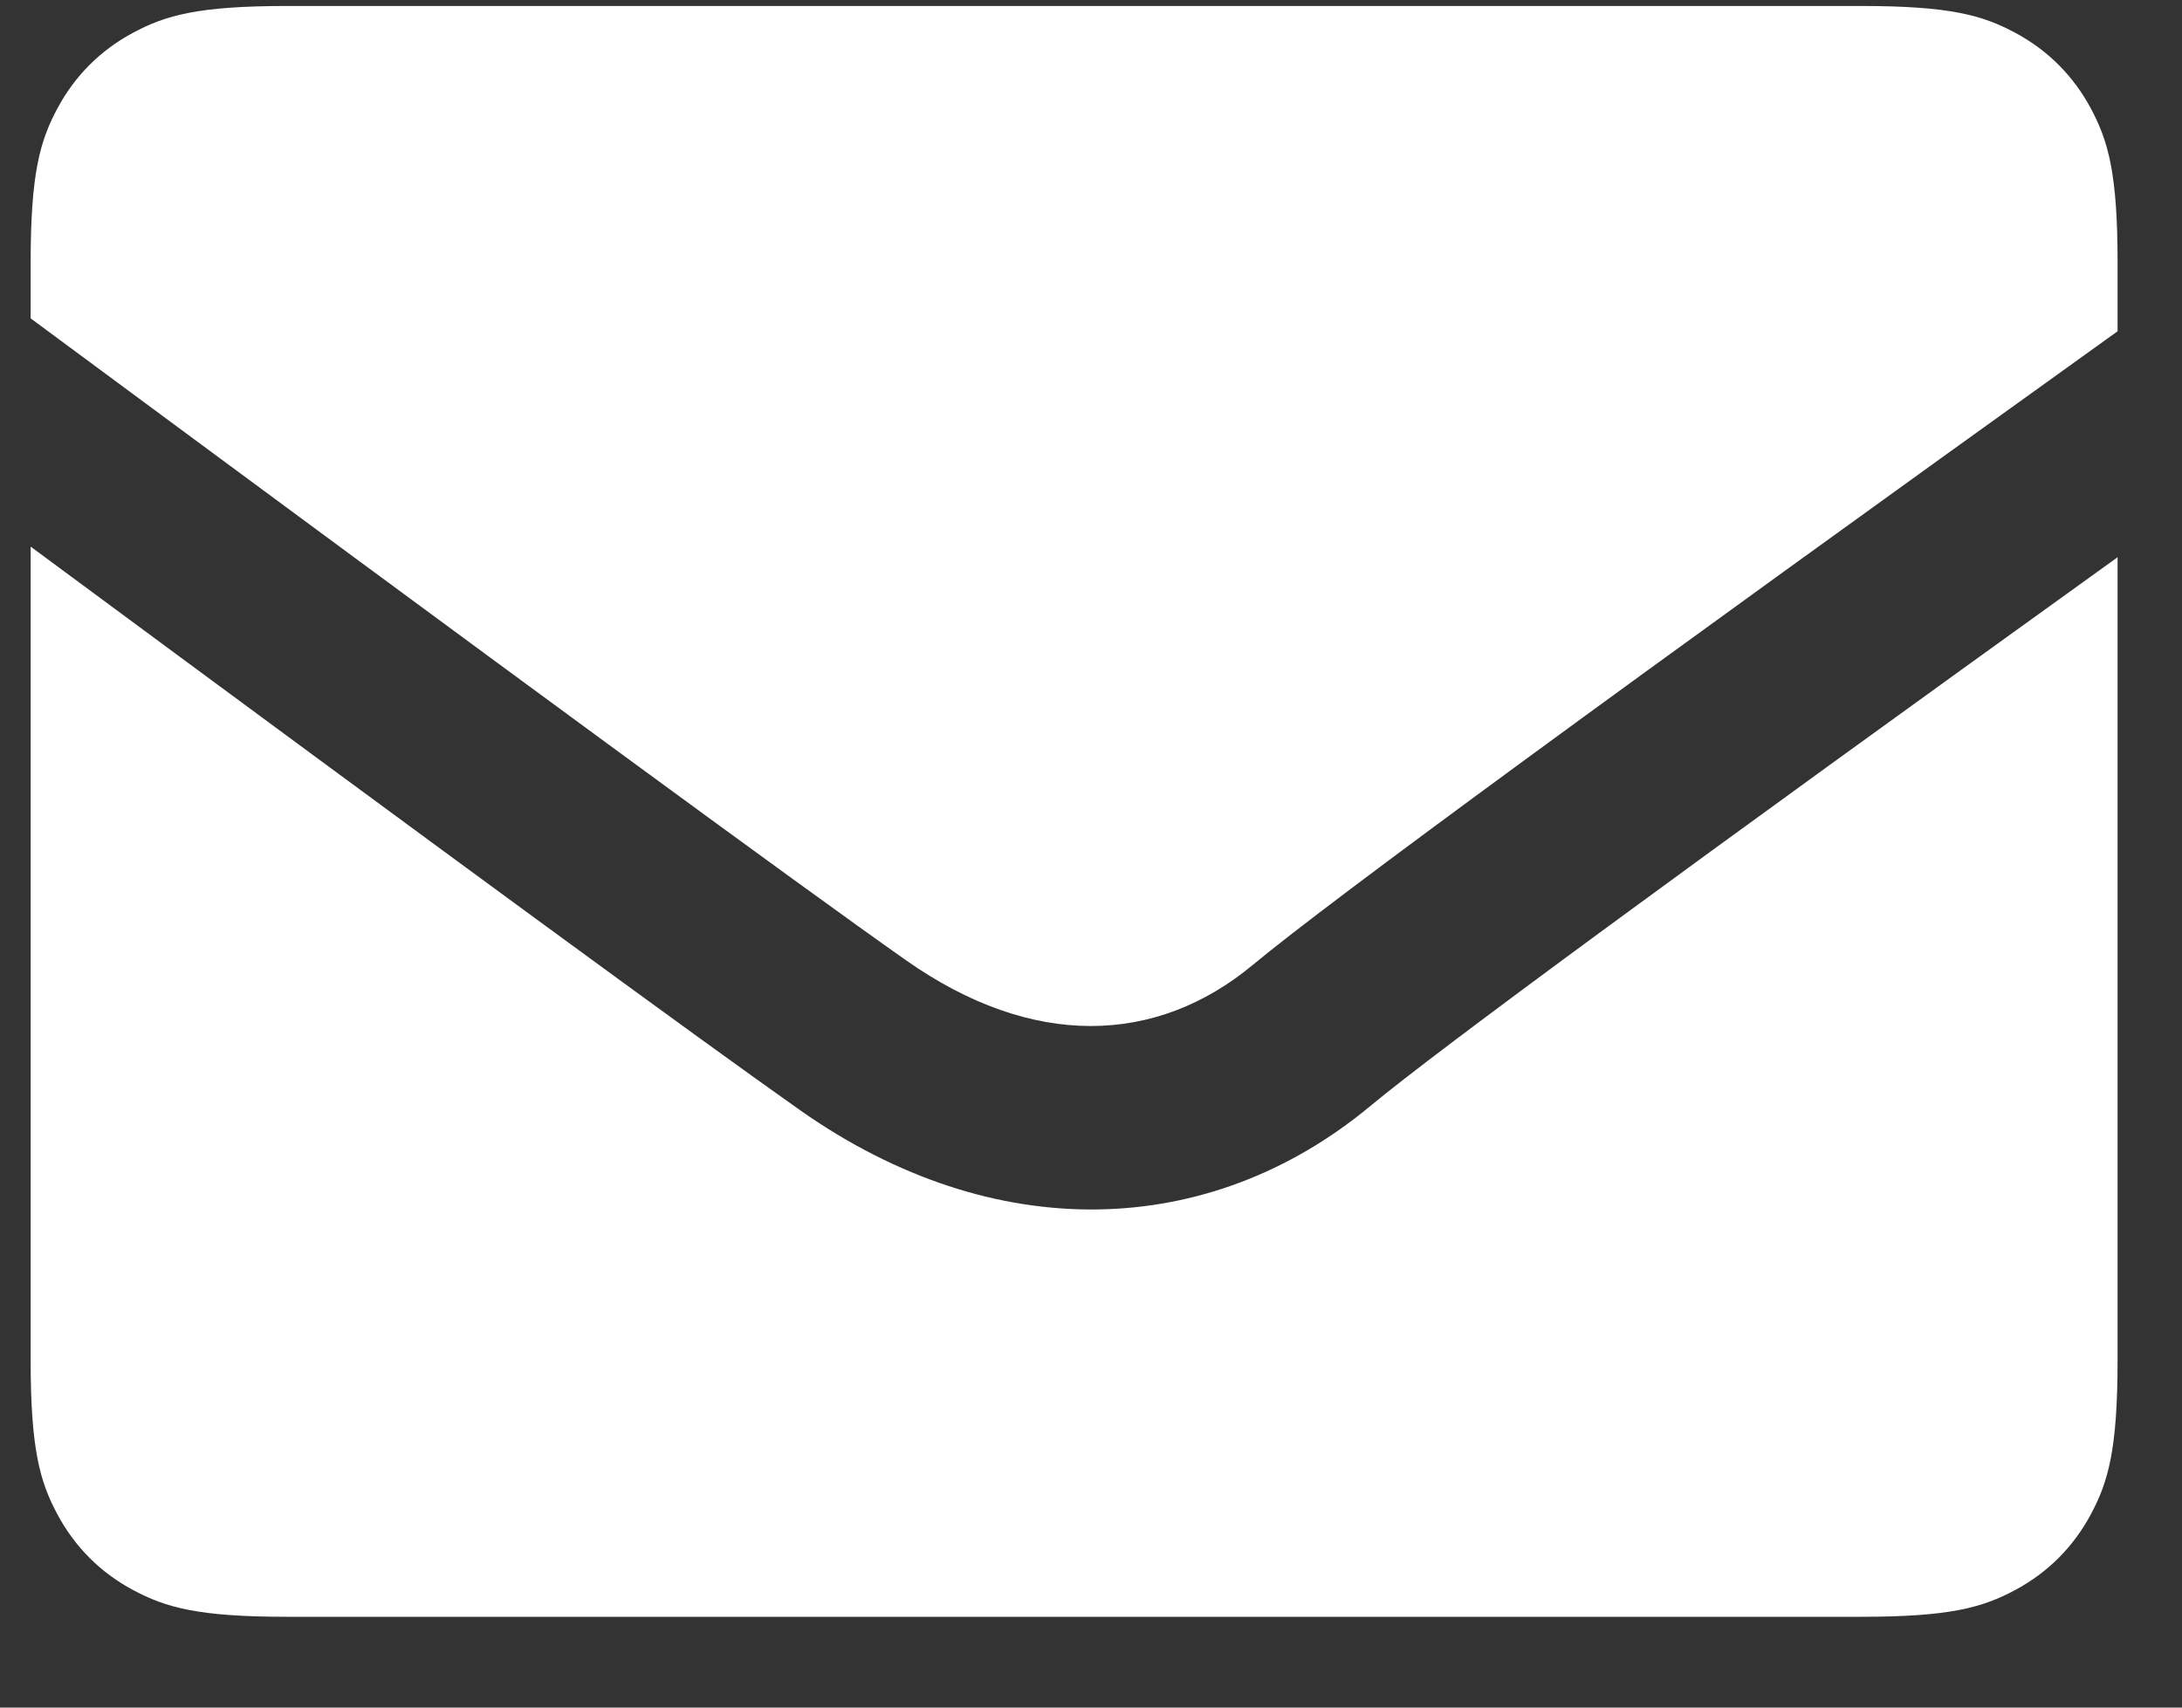 <svg id="mail" viewBox="0 0 23 18" width="23px" height="18px">
  <rect x="0" y="0" width="23" height="18" fill="#333333" stroke="none"/>
  <desc>Mail</desc>

  <g id="Page-1" stroke="none" stroke-width="1" fill="none" fill-rule="evenodd">
    <g id="mail" transform="translate(-1, -4)">
      <path class="icon-color" d="M23.321,7.492 C18.051,11.274 15.031,13.486 14.207,14.17 C13.187,15.018 11.882,15.059 10.551,14.123 C9.439,13.341 6.359,11.082 1.323,7.356 L1.323,6.769 C1.323,5.828 1.421,5.487 1.605,5.143 C1.789,4.799 2.059,4.529 2.403,4.345 C2.747,4.161 3.088,4.063 4.029,4.063 L20.615,4.063 C21.556,4.063 21.897,4.161 22.241,4.345 C22.585,4.529 22.855,4.799 23.039,5.143 C23.223,5.487 23.321,5.828 23.321,6.769 L23.321,7.492 Z M23.321,9.874 L23.321,18.337 C23.321,19.278 23.223,19.619 23.039,19.963 C22.855,20.307 22.585,20.577 22.241,20.761 C21.897,20.945 21.556,21.043 20.615,21.043 L4.029,21.043 C3.088,21.043 2.747,20.945 2.403,20.761 C2.059,20.577 1.789,20.307 1.605,19.963 C1.421,19.619 1.323,19.278 1.323,18.337 L1.323,9.762 C5.695,12.995 8.397,14.973 9.438,15.706 C11.478,17.14 13.746,17.069 15.444,15.659 C16.158,15.065 18.799,13.126 23.321,9.874 Z" fill="#FFFFFF"/>
      <rect id="border" x="0.322" y="0.553" width="24" height="24"/>
    </g>
  </g>
</svg>
